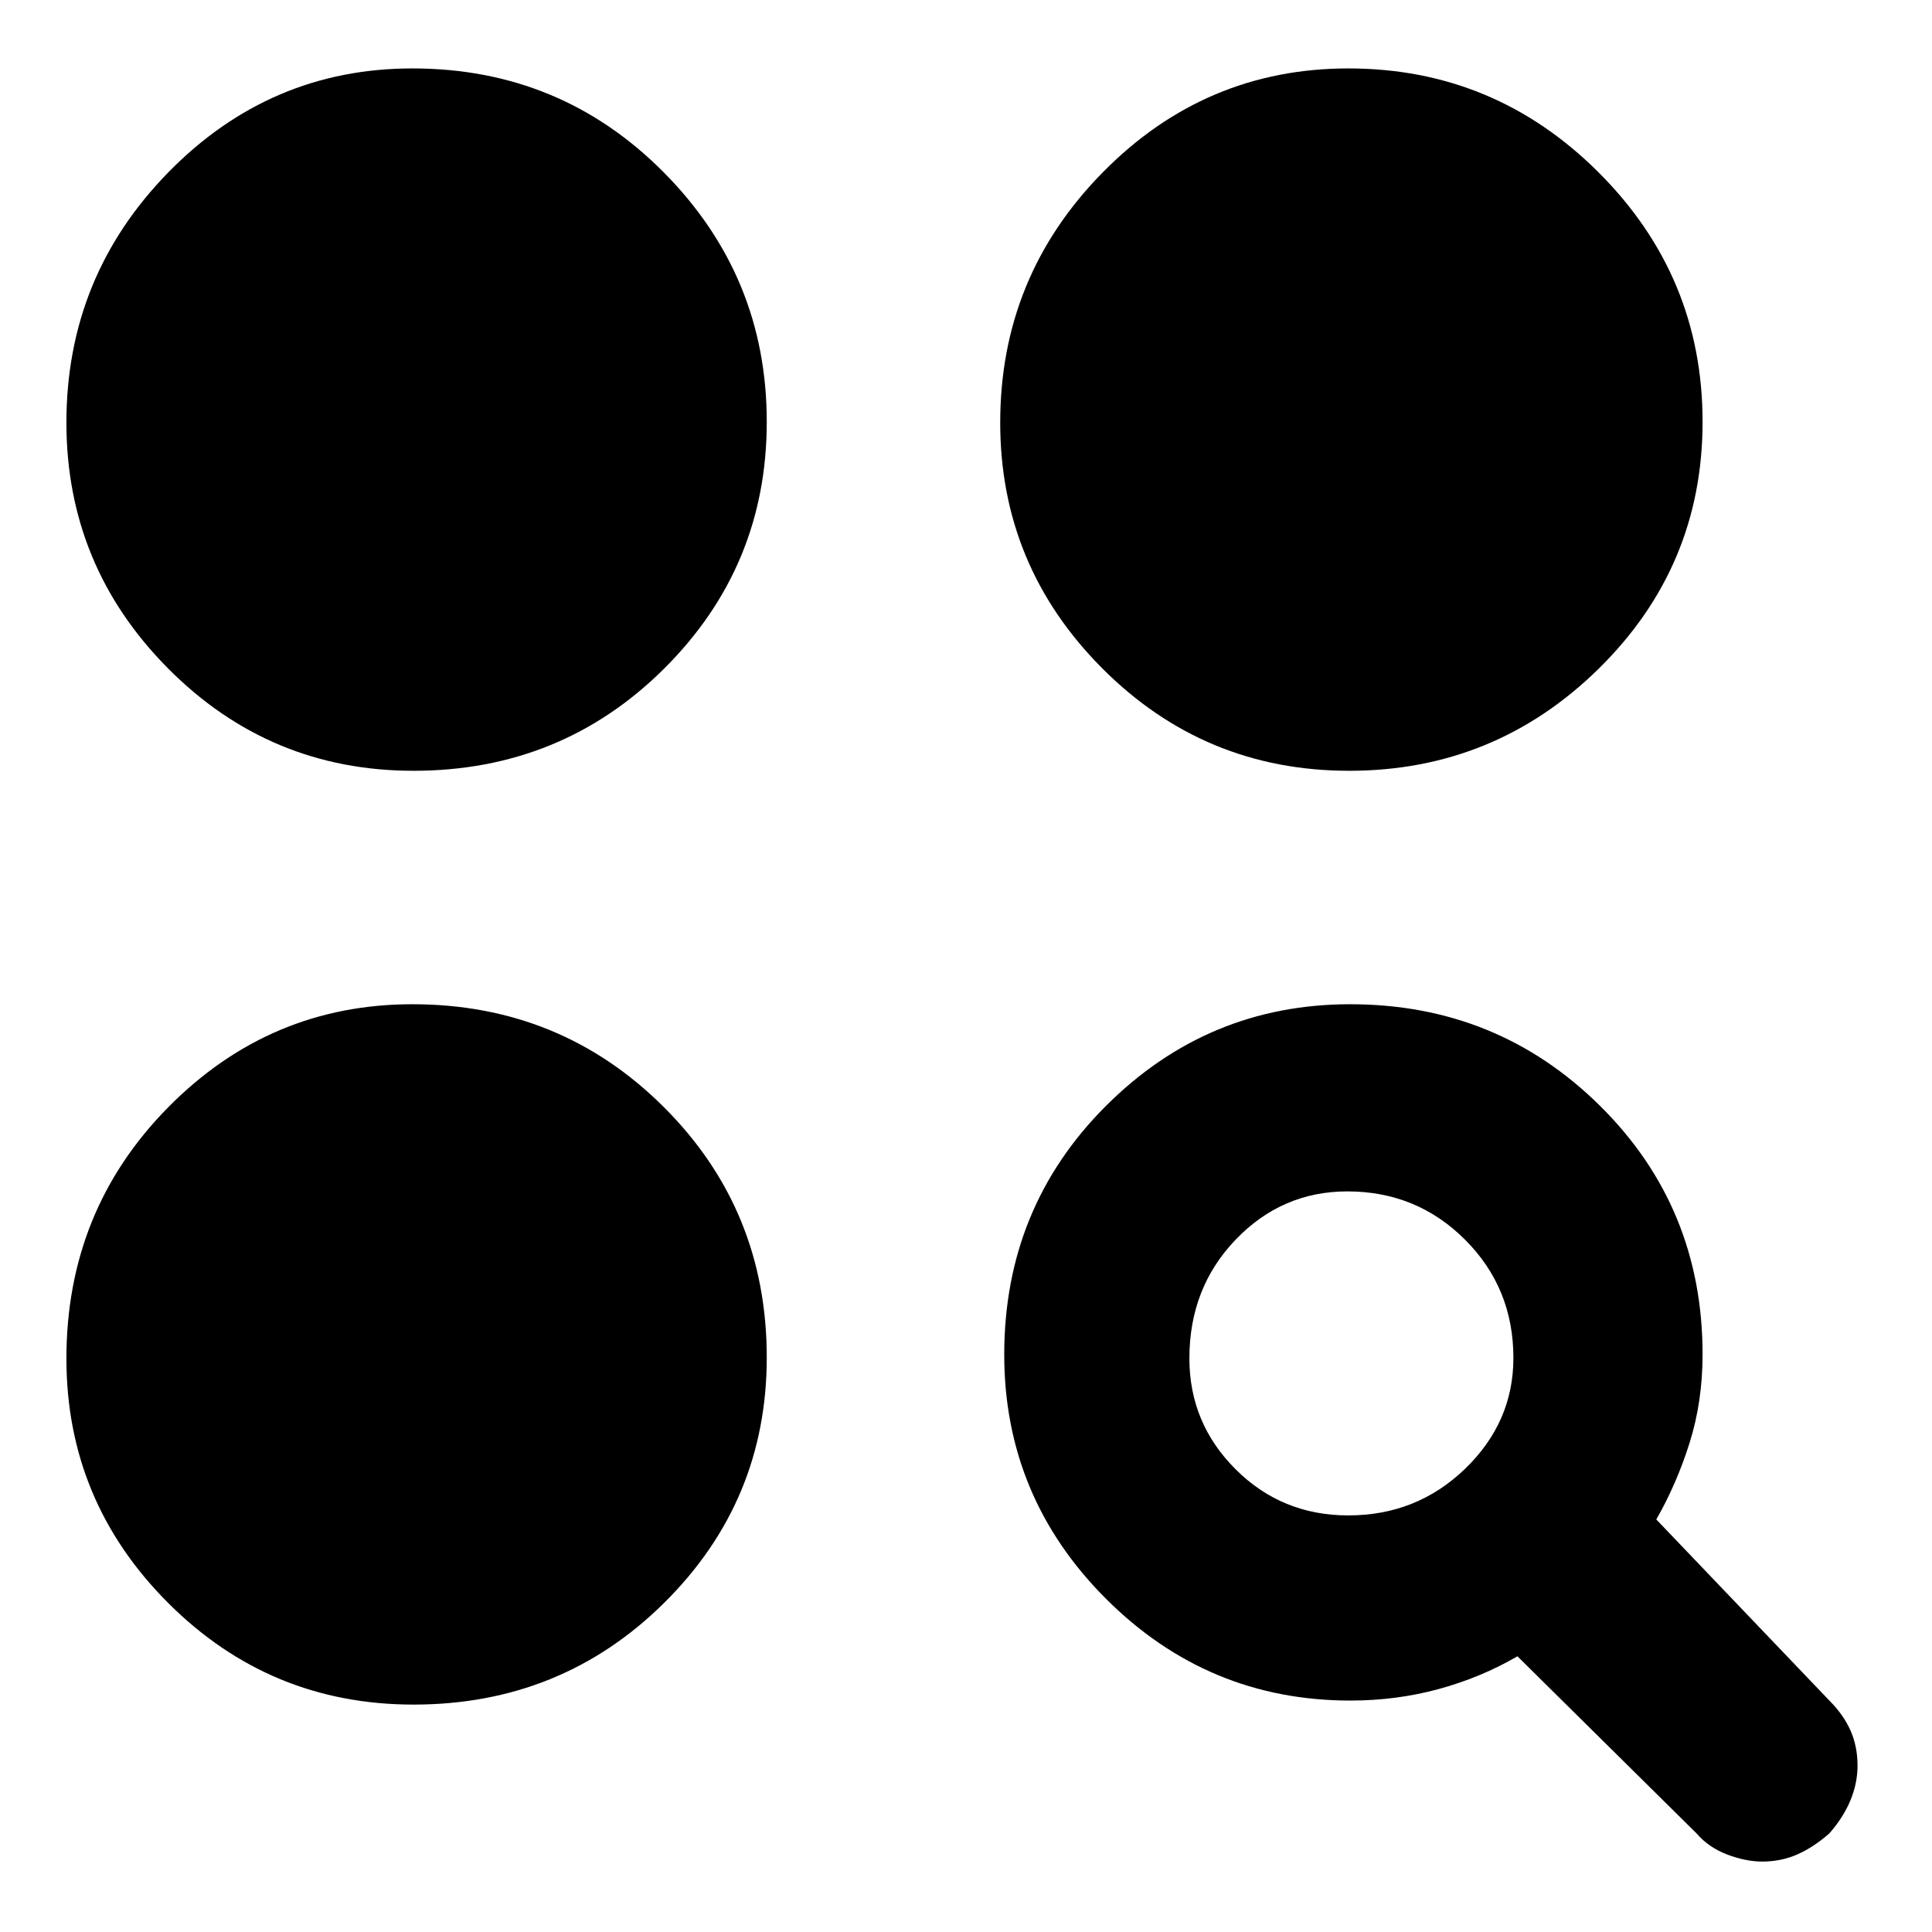 <svg xmlns="http://www.w3.org/2000/svg" width="48" height="48" viewBox="0 -960 960 960"><path d="M671-115q-70.837 0-121.419-50.558Q499-216.116 499-286.92q0-73.08 50.558-123.58T670.92-461Q744-461 795-410.556T846-287q0 23.439-6.457 43.939Q833.087-222.561 823-205l86 90q7 7 10.5 14.871 3.5 7.87 3.5 17.5Q923-74 919.5-65.5 916-57 909-49q-8 7-16.038 10.5-8.037 3.5-17.277 3.5-8.241 0-17.463-3.5Q849-42 843-49l-89-88q-18 10.5-39.024 16.25T671-115Zm-465.531 2Q134-113 83.5-163.558T33-284.92q0-73.63 50.558-124.855Q134.116-461 204.92-461q73.63 0 124.855 51.031Q381-358.938 381-285.469 381-214 329.969-163.5t-124.5 50.5Zm464.522-94q33.991 0 58-23.167Q752-253.333 752-285.248q0-34.739-24.009-58.746Q703.982-368 669.491-368 637-368 614-344.038t-23 58.994q0 32.207 22.969 55.125Q636.938-207 669.991-207ZM205.469-577Q134-577 83.5-627.875T33-750q0-72.55 50.558-124.275Q134.116-926 204.92-926q73.63 0 124.855 51.611 51.225 51.61 51.225 124 0 71.914-51.031 122.652Q278.938-577 205.469-577Zm464.92 0q-71.914 0-122.652-50.875Q497-678.75 497-750q0-72.55 50.875-124.275Q598.75-926 670-926q72.55 0 124.275 51.611 51.725 51.61 51.725 124 0 71.914-51.611 122.652-51.61 50.737-124 50.737Z"/></svg>